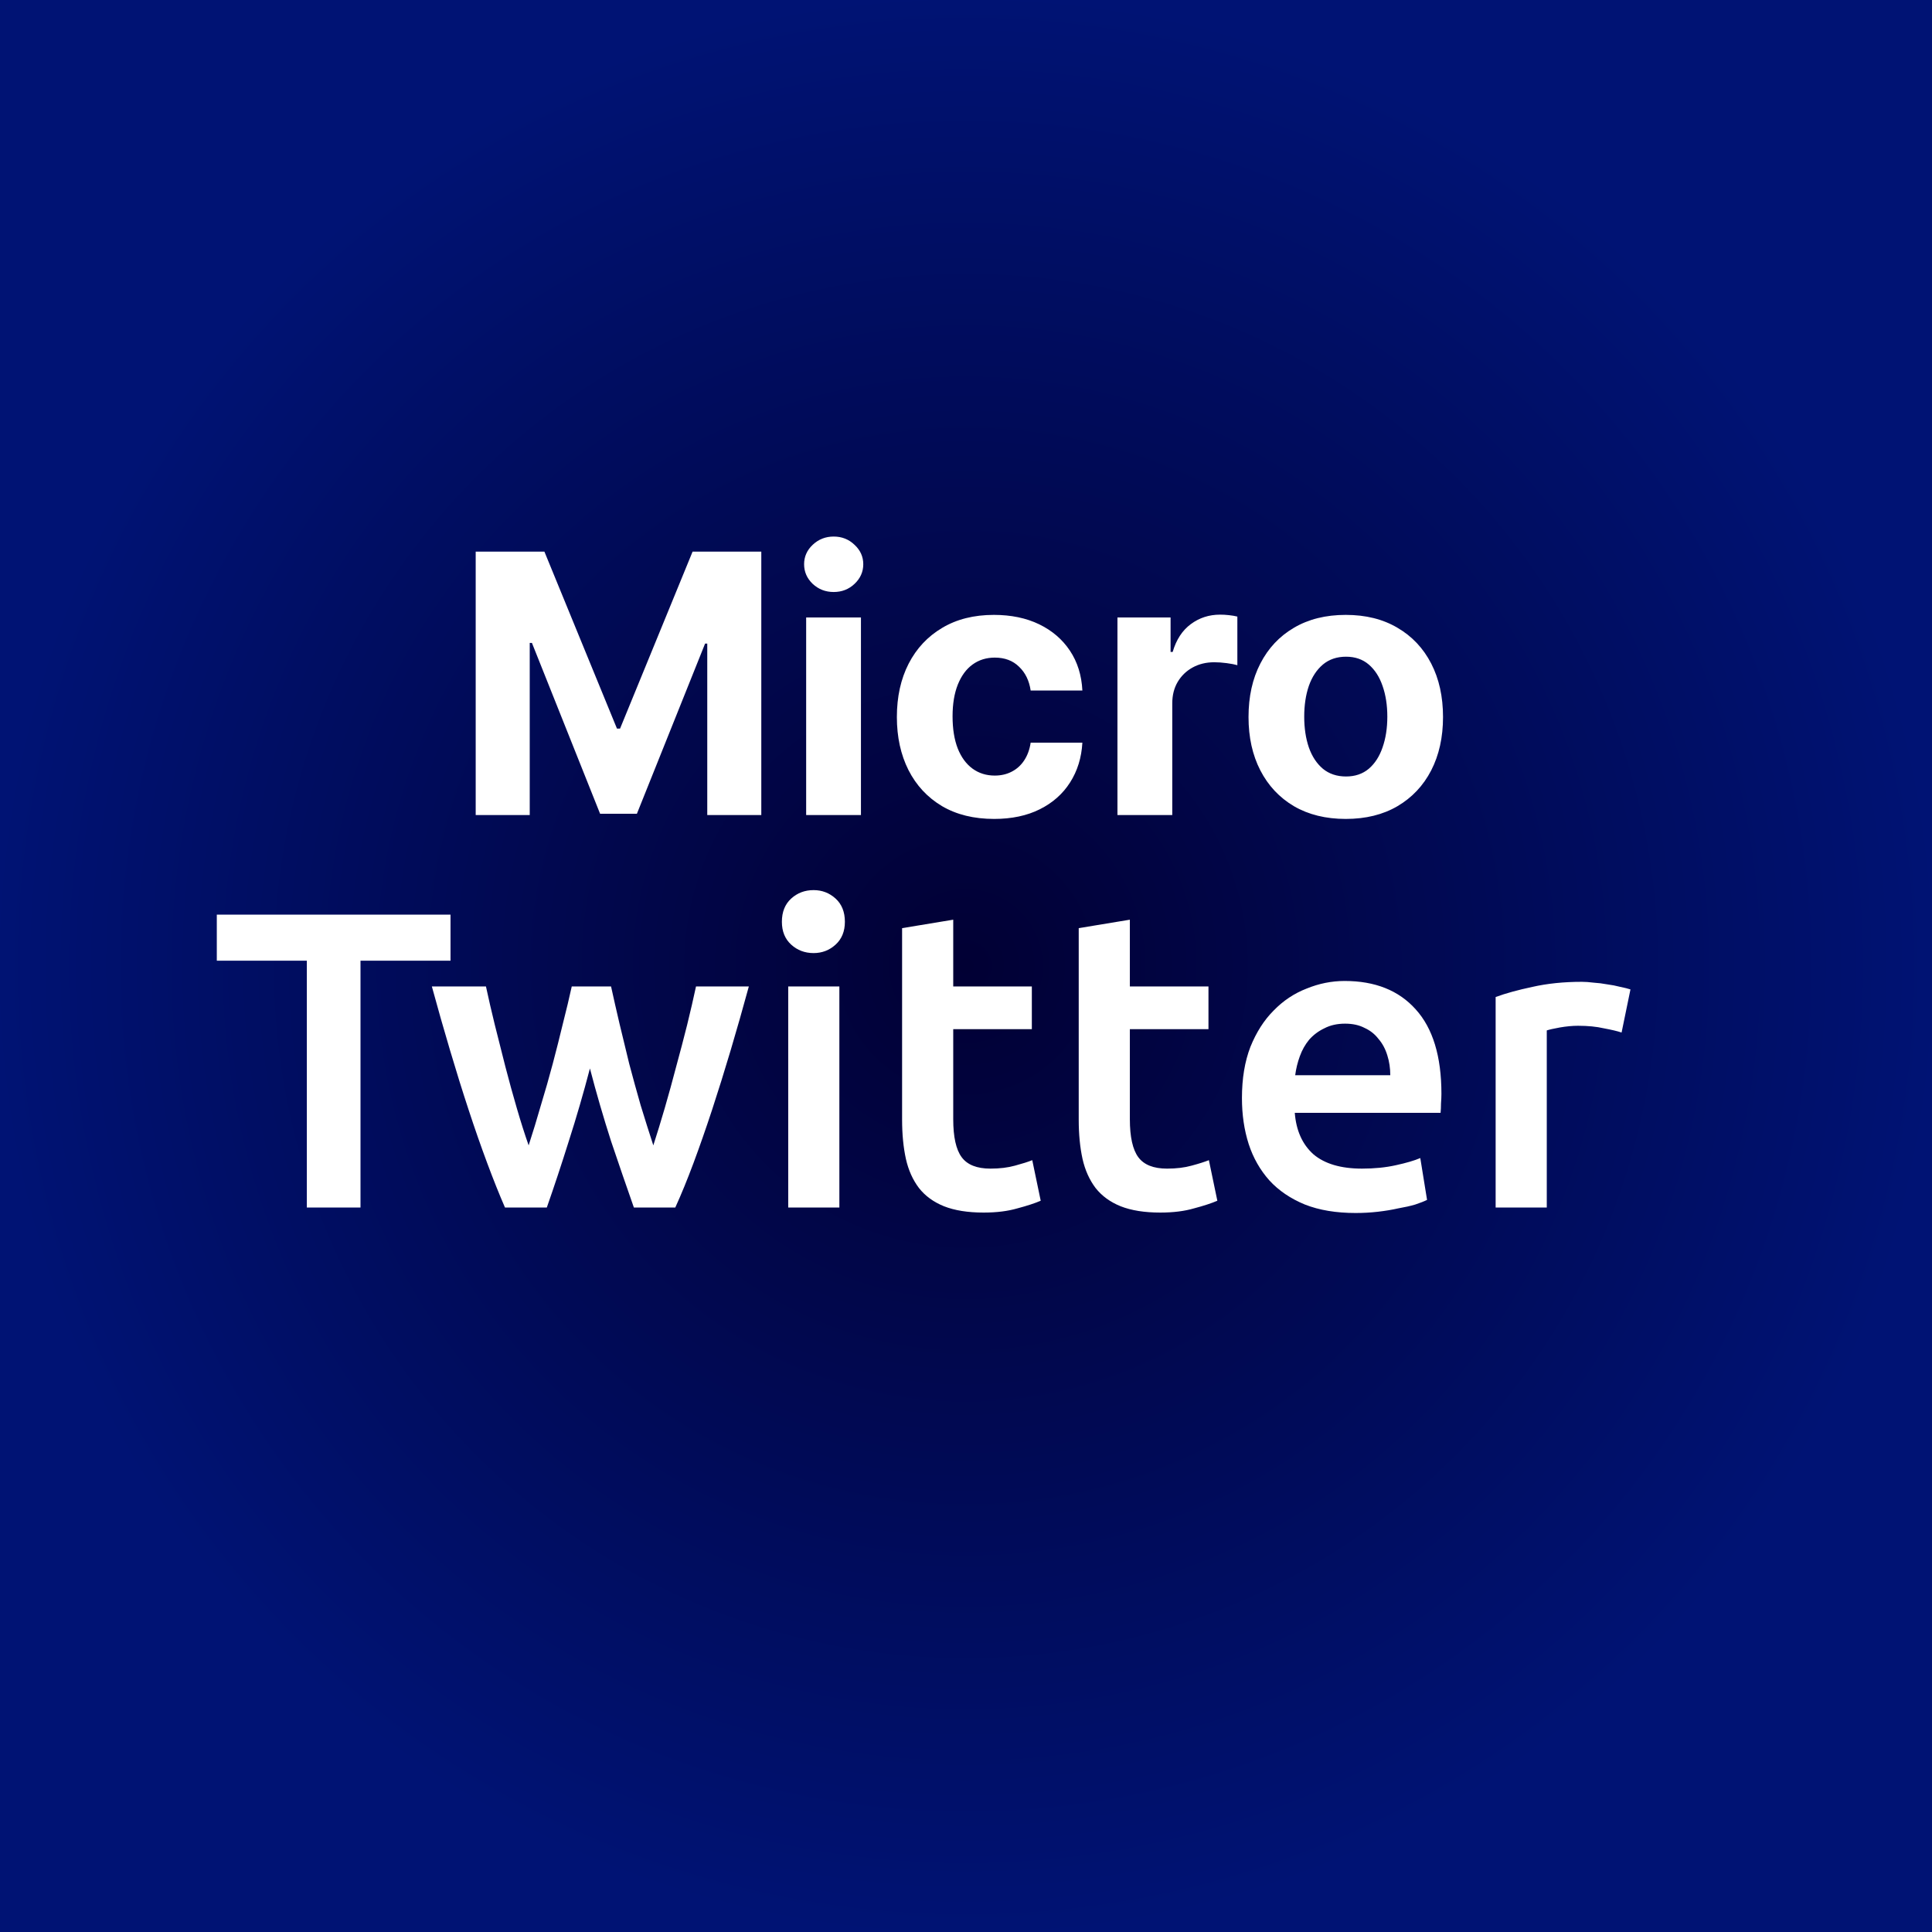 <svg width="64" height="64" viewBox="0 0 64 64" fill="none" xmlns="http://www.w3.org/2000/svg">
    <rect x="0" y="0" width="64" height="64" fill="#808080" stroke="none"/>
    <rect width="64" height="64" fill="url(#paint0_radial_1_10)" />
    <path d="M14.924 30.298V31.824H11.942V40H10.164V31.824H7.182V30.298H14.924ZM19.542 35.394C19.327 36.215 19.094 37.018 18.842 37.802C18.599 38.577 18.356 39.309 18.114 40H16.728C16.541 39.571 16.345 39.081 16.14 38.53C15.934 37.979 15.729 37.391 15.524 36.766C15.318 36.141 15.113 35.483 14.908 34.792C14.702 34.101 14.502 33.397 14.306 32.678H16.098C16.182 33.07 16.28 33.495 16.392 33.952C16.504 34.4 16.62 34.862 16.742 35.338C16.863 35.805 16.989 36.262 17.12 36.71C17.25 37.158 17.381 37.569 17.512 37.942C17.652 37.513 17.787 37.069 17.918 36.612C18.058 36.155 18.188 35.697 18.31 35.24C18.431 34.783 18.543 34.339 18.646 33.91C18.758 33.471 18.856 33.061 18.94 32.678H20.242C20.326 33.061 20.419 33.471 20.522 33.91C20.624 34.339 20.732 34.783 20.844 35.24C20.965 35.697 21.091 36.155 21.222 36.612C21.362 37.069 21.502 37.513 21.642 37.942C21.763 37.569 21.889 37.158 22.02 36.71C22.15 36.262 22.276 35.805 22.398 35.338C22.528 34.862 22.65 34.4 22.762 33.952C22.874 33.495 22.972 33.07 23.056 32.678H24.806C24.61 33.397 24.409 34.101 24.204 34.792C23.998 35.483 23.793 36.141 23.588 36.766C23.382 37.391 23.177 37.979 22.972 38.53C22.766 39.081 22.566 39.571 22.37 40H20.998C20.755 39.309 20.503 38.577 20.242 37.802C19.99 37.018 19.756 36.215 19.542 35.394ZM27.805 40H26.111V32.678H27.805V40ZM27.988 30.536C27.988 30.853 27.885 31.105 27.68 31.292C27.474 31.479 27.232 31.572 26.951 31.572C26.662 31.572 26.415 31.479 26.209 31.292C26.004 31.105 25.901 30.853 25.901 30.536C25.901 30.209 26.004 29.953 26.209 29.766C26.415 29.579 26.662 29.486 26.951 29.486C27.232 29.486 27.474 29.579 27.68 29.766C27.885 29.953 27.988 30.209 27.988 30.536ZM29.883 30.746L31.577 30.466V32.678H34.181V34.092H31.577V37.074C31.577 37.662 31.67 38.082 31.857 38.334C32.043 38.586 32.361 38.712 32.809 38.712C33.117 38.712 33.387 38.679 33.621 38.614C33.863 38.549 34.055 38.488 34.195 38.432L34.475 39.776C34.279 39.86 34.022 39.944 33.705 40.028C33.387 40.121 33.014 40.168 32.585 40.168C32.062 40.168 31.623 40.098 31.269 39.958C30.923 39.818 30.648 39.617 30.443 39.356C30.237 39.085 30.093 38.763 30.009 38.39C29.925 38.007 29.883 37.573 29.883 37.088V30.746ZM35.734 30.746L37.428 30.466V32.678H40.032V34.092H37.428V37.074C37.428 37.662 37.522 38.082 37.708 38.334C37.895 38.586 38.212 38.712 38.66 38.712C38.968 38.712 39.239 38.679 39.472 38.614C39.715 38.549 39.906 38.488 40.046 38.432L40.326 39.776C40.13 39.86 39.874 39.944 39.556 40.028C39.239 40.121 38.866 40.168 38.436 40.168C37.914 40.168 37.475 40.098 37.12 39.958C36.775 39.818 36.5 39.617 36.294 39.356C36.089 39.085 35.944 38.763 35.86 38.39C35.776 38.007 35.734 37.573 35.734 37.088V30.746ZM41.141 36.374C41.141 35.73 41.234 35.165 41.421 34.68C41.617 34.195 41.873 33.793 42.191 33.476C42.508 33.149 42.872 32.907 43.283 32.748C43.693 32.58 44.113 32.496 44.543 32.496C45.551 32.496 46.335 32.809 46.895 33.434C47.464 34.059 47.749 34.993 47.749 36.234C47.749 36.327 47.744 36.435 47.735 36.556C47.735 36.668 47.73 36.771 47.721 36.864H42.891C42.937 37.452 43.143 37.909 43.507 38.236C43.88 38.553 44.417 38.712 45.117 38.712C45.527 38.712 45.901 38.675 46.237 38.6C46.582 38.525 46.853 38.446 47.049 38.362L47.273 39.748C47.179 39.795 47.049 39.846 46.881 39.902C46.722 39.949 46.535 39.991 46.321 40.028C46.115 40.075 45.891 40.112 45.649 40.14C45.406 40.168 45.159 40.182 44.907 40.182C44.263 40.182 43.703 40.089 43.227 39.902C42.751 39.706 42.359 39.44 42.051 39.104C41.743 38.759 41.514 38.357 41.365 37.9C41.215 37.433 41.141 36.925 41.141 36.374ZM46.055 35.618C46.055 35.385 46.022 35.165 45.957 34.96C45.891 34.745 45.793 34.563 45.663 34.414C45.541 34.255 45.387 34.134 45.201 34.05C45.023 33.957 44.809 33.91 44.557 33.91C44.295 33.91 44.067 33.961 43.871 34.064C43.675 34.157 43.507 34.283 43.367 34.442C43.236 34.601 43.133 34.783 43.059 34.988C42.984 35.193 42.933 35.403 42.905 35.618H46.055ZM53.717 34.204C53.577 34.157 53.381 34.111 53.129 34.064C52.886 34.008 52.602 33.98 52.275 33.98C52.088 33.98 51.888 33.999 51.673 34.036C51.468 34.073 51.323 34.106 51.239 34.134V40H49.545V33.028C49.871 32.907 50.278 32.795 50.763 32.692C51.258 32.58 51.803 32.524 52.401 32.524C52.513 32.524 52.644 32.533 52.793 32.552C52.942 32.561 53.092 32.58 53.241 32.608C53.39 32.627 53.535 32.655 53.675 32.692C53.815 32.72 53.927 32.748 54.011 32.776L53.717 34.204Z" fill="white" />
    <path d="M15.758 18.273H18.034L20.438 24.136H20.54L22.943 18.273H25.219V27H23.429V21.32H23.357L21.098 26.957H19.879L17.621 21.298H17.548V27H15.758V18.273ZM26.705 27V20.454H28.52V27H26.705ZM27.617 19.611C27.347 19.611 27.115 19.521 26.922 19.342C26.732 19.16 26.637 18.943 26.637 18.69C26.637 18.44 26.732 18.226 26.922 18.047C27.115 17.865 27.347 17.774 27.617 17.774C27.887 17.774 28.117 17.865 28.307 18.047C28.5 18.226 28.597 18.44 28.597 18.69C28.597 18.943 28.5 19.16 28.307 19.342C28.117 19.521 27.887 19.611 27.617 19.611ZM32.932 27.128C32.261 27.128 31.685 26.986 31.202 26.702C30.722 26.415 30.352 26.017 30.094 25.509C29.838 25 29.71 24.415 29.71 23.753C29.71 23.082 29.84 22.494 30.098 21.989C30.359 21.48 30.73 21.084 31.21 20.8C31.69 20.513 32.261 20.369 32.923 20.369C33.494 20.369 33.994 20.473 34.423 20.68C34.852 20.888 35.192 21.179 35.442 21.554C35.692 21.929 35.83 22.369 35.855 22.875H34.142C34.094 22.548 33.966 22.285 33.758 22.087C33.554 21.885 33.285 21.784 32.953 21.784C32.672 21.784 32.426 21.861 32.216 22.014C32.008 22.165 31.847 22.385 31.73 22.675C31.614 22.965 31.555 23.315 31.555 23.727C31.555 24.145 31.612 24.5 31.726 24.793C31.842 25.085 32.006 25.308 32.216 25.462C32.426 25.615 32.672 25.692 32.953 25.692C33.16 25.692 33.347 25.649 33.511 25.564C33.679 25.479 33.817 25.355 33.925 25.193C34.035 25.028 34.108 24.831 34.142 24.601H35.855C35.827 25.101 35.69 25.541 35.446 25.922C35.205 26.3 34.871 26.595 34.445 26.808C34.019 27.021 33.514 27.128 32.932 27.128ZM37.017 27V20.454H38.777V21.597H38.846C38.965 21.19 39.165 20.884 39.446 20.676C39.728 20.466 40.051 20.361 40.418 20.361C40.509 20.361 40.607 20.366 40.712 20.378C40.817 20.389 40.909 20.405 40.989 20.425V22.035C40.904 22.01 40.786 21.987 40.635 21.967C40.485 21.947 40.347 21.938 40.222 21.938C39.955 21.938 39.716 21.996 39.506 22.112C39.299 22.226 39.134 22.385 39.012 22.59C38.892 22.794 38.833 23.03 38.833 23.297V27H37.017ZM44.58 27.128C43.918 27.128 43.346 26.987 42.863 26.706C42.383 26.422 42.012 26.027 41.751 25.521C41.489 25.013 41.359 24.423 41.359 23.753C41.359 23.077 41.489 22.486 41.751 21.98C42.012 21.472 42.383 21.077 42.863 20.796C43.346 20.511 43.918 20.369 44.58 20.369C45.242 20.369 45.813 20.511 46.293 20.796C46.776 21.077 47.148 21.472 47.41 21.98C47.671 22.486 47.802 23.077 47.802 23.753C47.802 24.423 47.671 25.013 47.41 25.521C47.148 26.027 46.776 26.422 46.293 26.706C45.813 26.987 45.242 27.128 44.58 27.128ZM44.589 25.722C44.89 25.722 45.141 25.636 45.343 25.466C45.545 25.293 45.697 25.057 45.799 24.759C45.904 24.46 45.957 24.121 45.957 23.74C45.957 23.359 45.904 23.02 45.799 22.722C45.697 22.423 45.545 22.188 45.343 22.014C45.141 21.841 44.89 21.754 44.589 21.754C44.285 21.754 44.029 21.841 43.822 22.014C43.617 22.188 43.462 22.423 43.357 22.722C43.255 23.02 43.204 23.359 43.204 23.74C43.204 24.121 43.255 24.46 43.357 24.759C43.462 25.057 43.617 25.293 43.822 25.466C44.029 25.636 44.285 25.722 44.589 25.722Z" fill="white" />
    <defs>
        <radialGradient id="paint0_radial_1_10" cx="0" cy="0" r="1" gradientUnits="userSpaceOnUse" gradientTransform="translate(32 32) rotate(90) scale(32)">
            <stop stop-color="#010034" />
            <stop offset="1" stop-color="#001374" />
        </radialGradient>
    </defs>
</svg>
